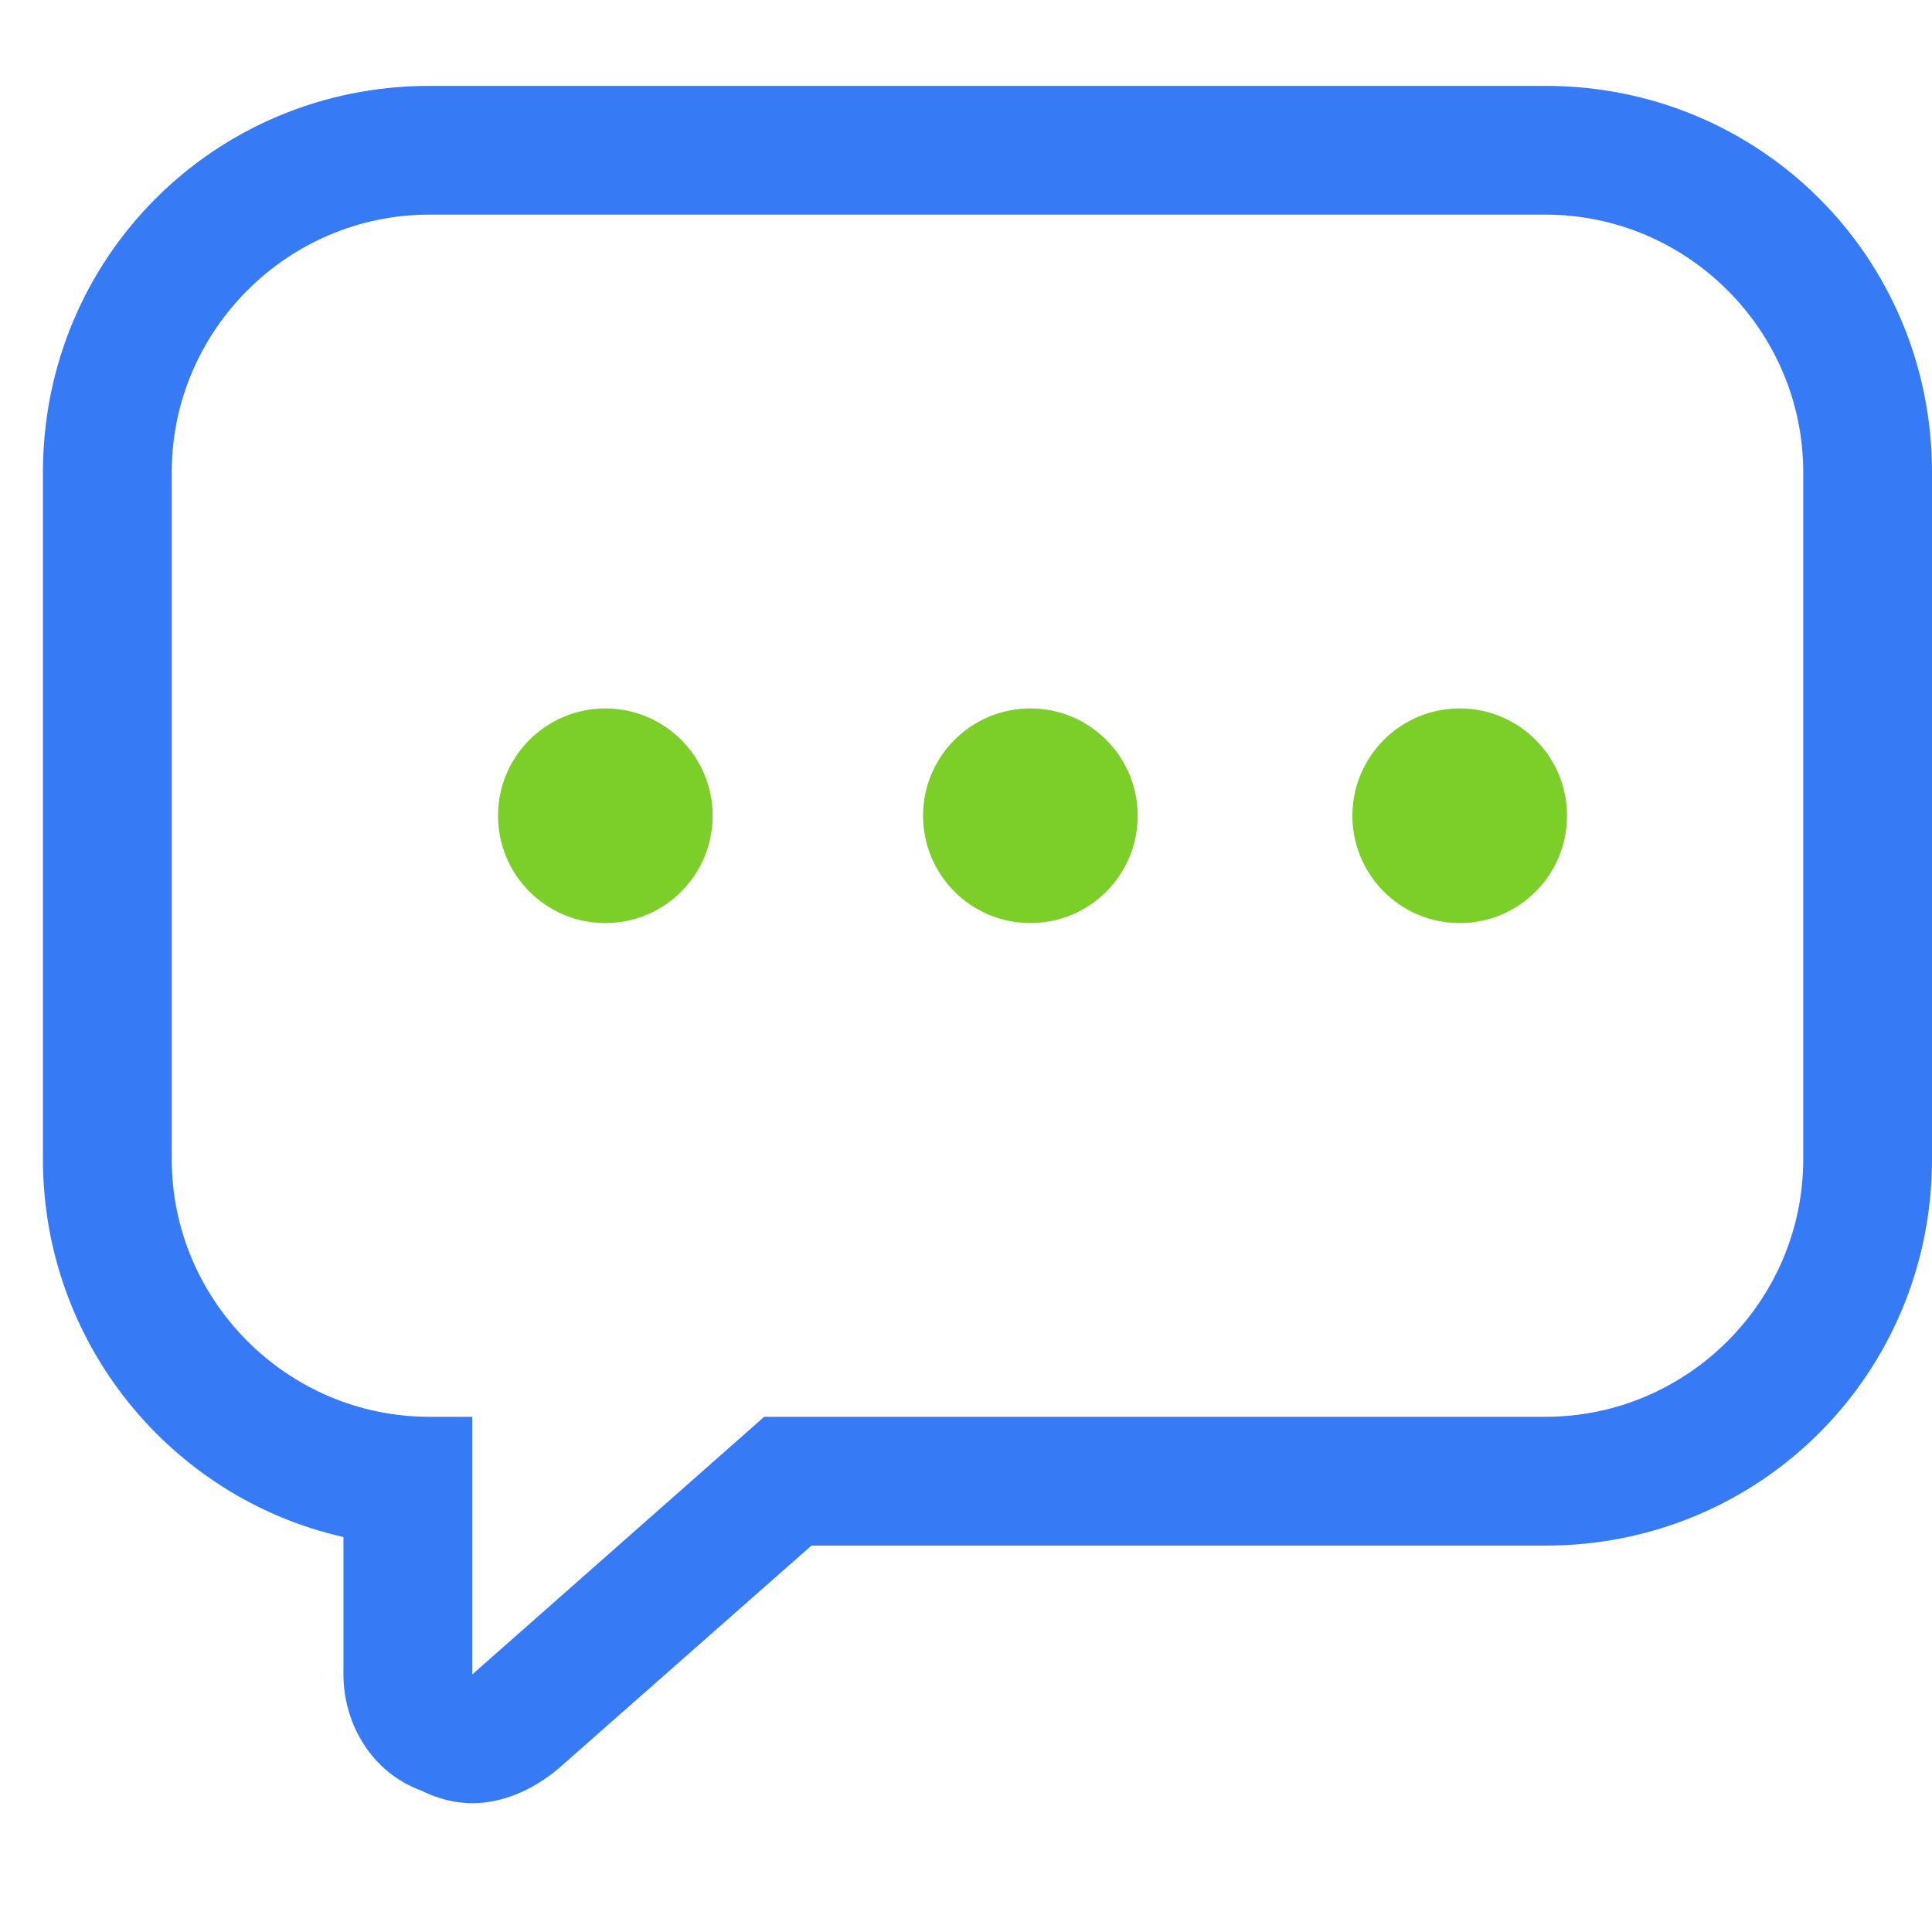 <svg width="40" height="40" viewBox="0 0 40 40" fill="none" xmlns="http://www.w3.org/2000/svg">
<path d="M32 4.444C34.934 4.444 37.334 6.844 37.334 9.778V24C37.334 26.933 34.934 29.333 32 29.333H15.822L9.778 34.667V29.333H8.889C5.956 29.333 3.556 26.933 3.556 24V9.778C3.556 6.844 5.956 4.444 8.889 4.444H32ZM32 1.778H8.889C4.445 1.778 0.889 5.333 0.889 9.778V24C0.889 27.822 3.556 31.022 7.111 31.822V34.667C7.111 35.733 7.734 36.711 8.711 37.067C9.067 37.244 9.422 37.333 9.778 37.333C10.4 37.333 11.023 37.067 11.556 36.622L16.8 32H32C36.445 32 40 28.444 40 24V9.778C40 5.333 36.445 1.778 32 1.778Z" fill="#367BF5"/>
<path d="M21.333 19.111C22.56 19.111 23.555 18.116 23.555 16.889C23.555 15.662 22.56 14.667 21.333 14.667C20.106 14.667 19.111 15.662 19.111 16.889C19.111 18.116 20.106 19.111 21.333 19.111Z" fill="#7CCF29"/>
<path d="M30.222 19.111C31.45 19.111 32.444 18.116 32.444 16.889C32.444 15.662 31.45 14.667 30.222 14.667C28.995 14.667 28 15.662 28 16.889C28 18.116 28.995 19.111 30.222 19.111Z" fill="#7CCF29"/>
<path d="M12.533 19.111C13.761 19.111 14.755 18.116 14.755 16.889C14.755 15.662 13.761 14.667 12.533 14.667C11.306 14.667 10.311 15.662 10.311 16.889C10.311 18.116 11.306 19.111 12.533 19.111Z" fill="#7CCF29"/>
</svg>
